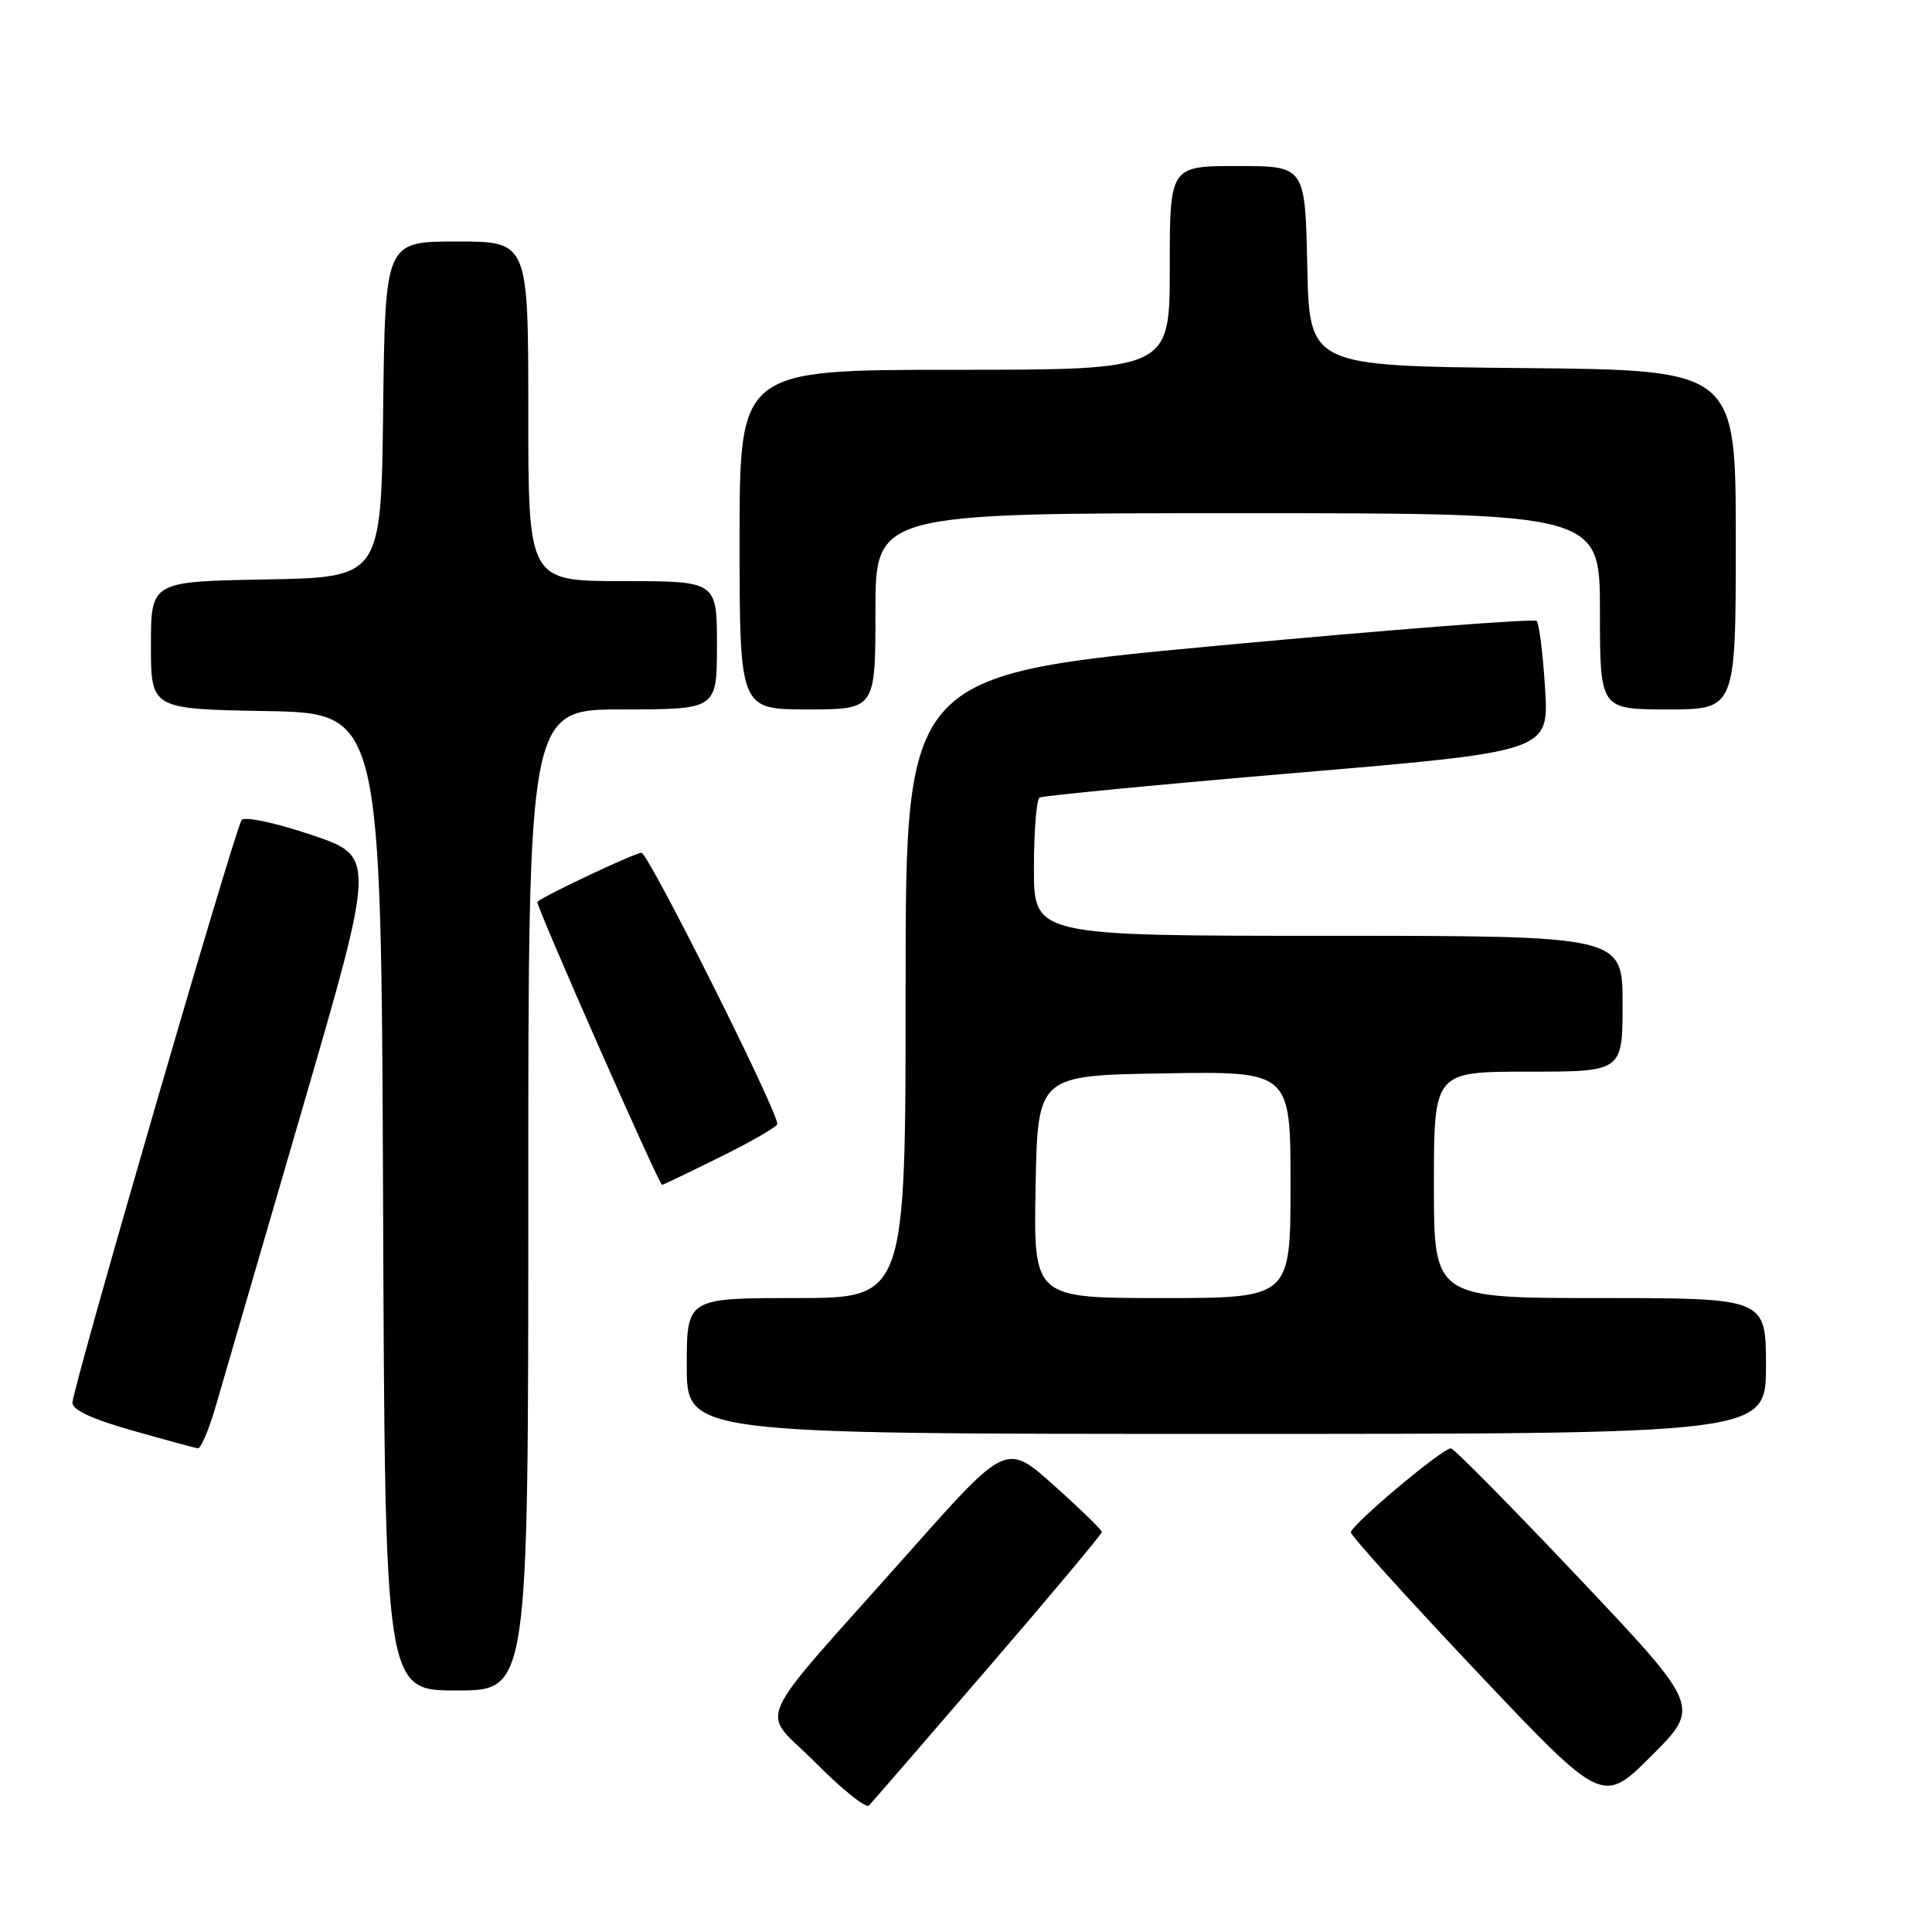 <?xml version="1.0" encoding="UTF-8" standalone="no"?>
<!DOCTYPE svg PUBLIC "-//W3C//DTD SVG 1.1//EN" "http://www.w3.org/Graphics/SVG/1.1/DTD/svg11.dtd" >
<svg xmlns="http://www.w3.org/2000/svg" xmlns:xlink="http://www.w3.org/1999/xlink" version="1.1" viewBox="0 0 256 256">
 <g >
 <path fill="currentColor"
d=" M 130.93 221.00 C 139.22 211.38 146.00 203.28 146.00 203.00 C 146.00 202.72 143.15 199.95 139.67 196.84 C 133.33 191.17 133.33 191.17 120.42 205.72 C 99.13 229.69 100.70 226.14 108.07 233.57 C 111.56 237.10 114.75 239.65 115.14 239.24 C 115.54 238.83 122.64 230.62 130.93 221.00 Z  M 209.18 209.06 C 200.29 199.67 192.68 191.95 192.26 191.92 C 191.21 191.82 179.00 202.08 179.00 203.05 C 179.00 203.49 186.50 211.79 195.67 221.49 C 212.35 239.13 212.35 239.13 218.84 232.64 C 225.34 226.15 225.34 226.15 209.18 209.06 Z  M 70.00 159.00 C 70.00 94.00 70.00 94.00 82.50 94.00 C 95.00 94.00 95.00 94.00 95.00 85.50 C 95.00 77.00 95.00 77.00 82.50 77.00 C 70.00 77.00 70.00 77.00 70.00 54.50 C 70.00 32.00 70.00 32.00 60.52 32.00 C 51.04 32.00 51.04 32.00 50.77 54.25 C 50.50 76.50 50.50 76.50 35.25 76.78 C 20.00 77.05 20.00 77.05 20.00 85.50 C 20.00 93.95 20.00 93.95 35.25 94.22 C 50.50 94.50 50.50 94.50 50.76 159.25 C 51.01 224.00 51.01 224.00 60.51 224.00 C 70.00 224.00 70.00 224.00 70.00 159.00 Z  M 28.61 186.25 C 29.53 183.09 34.68 165.43 40.04 147.00 C 49.79 113.50 49.79 113.50 41.31 110.64 C 36.64 109.06 32.47 108.16 32.03 108.64 C 31.22 109.52 9.79 183.30 9.60 185.85 C 9.53 186.80 12.17 188.03 17.50 189.54 C 21.90 190.79 25.82 191.86 26.22 191.91 C 26.62 191.96 27.70 189.41 28.61 186.25 Z  M 234.00 181.00 C 234.00 172.00 234.00 172.00 212.00 172.00 C 190.00 172.00 190.00 172.00 190.00 157.00 C 190.00 142.00 190.00 142.00 202.50 142.00 C 215.00 142.00 215.00 142.00 215.00 133.00 C 215.00 124.00 215.00 124.00 176.00 124.00 C 137.00 124.00 137.00 124.00 137.00 115.06 C 137.00 110.14 137.34 105.92 137.75 105.68 C 138.16 105.44 153.52 103.96 171.88 102.40 C 205.25 99.57 205.25 99.57 204.73 91.22 C 204.45 86.63 203.94 82.61 203.62 82.28 C 203.29 81.95 184.34 83.42 161.51 85.54 C 120.00 89.40 120.00 89.40 120.00 130.70 C 120.00 172.00 120.00 172.00 105.50 172.00 C 91.00 172.00 91.00 172.00 91.00 181.00 C 91.00 190.00 91.00 190.00 162.50 190.00 C 234.00 190.00 234.00 190.00 234.00 181.00 Z  M 95.48 153.28 C 99.62 151.24 103.00 149.28 103.00 148.93 C 103.00 147.13 85.90 113.00 85.00 113.00 C 84.13 113.00 72.20 118.62 71.20 119.50 C 70.90 119.77 87.31 156.99 87.73 157.00 C 87.86 157.00 91.35 155.33 95.48 153.28 Z  M 116.00 81.00 C 116.00 68.00 116.00 68.00 164.00 68.00 C 212.00 68.00 212.00 68.00 212.00 81.00 C 212.00 94.00 212.00 94.00 221.00 94.00 C 230.00 94.00 230.00 94.00 230.00 71.52 C 230.00 49.03 230.00 49.03 201.75 48.77 C 173.50 48.50 173.50 48.50 173.22 35.25 C 172.94 22.00 172.94 22.00 163.97 22.00 C 155.00 22.00 155.00 22.00 155.00 35.50 C 155.00 49.00 155.00 49.00 126.50 49.00 C 98.00 49.00 98.00 49.00 98.00 71.50 C 98.00 94.00 98.00 94.00 107.00 94.00 C 116.00 94.00 116.00 94.00 116.00 81.00 Z  M 137.22 157.25 C 137.50 142.50 137.50 142.50 154.25 142.23 C 171.00 141.95 171.00 141.95 171.00 156.98 C 171.00 172.00 171.00 172.00 153.97 172.00 C 136.95 172.00 136.95 172.00 137.22 157.25 Z "/>
</g>
</svg>